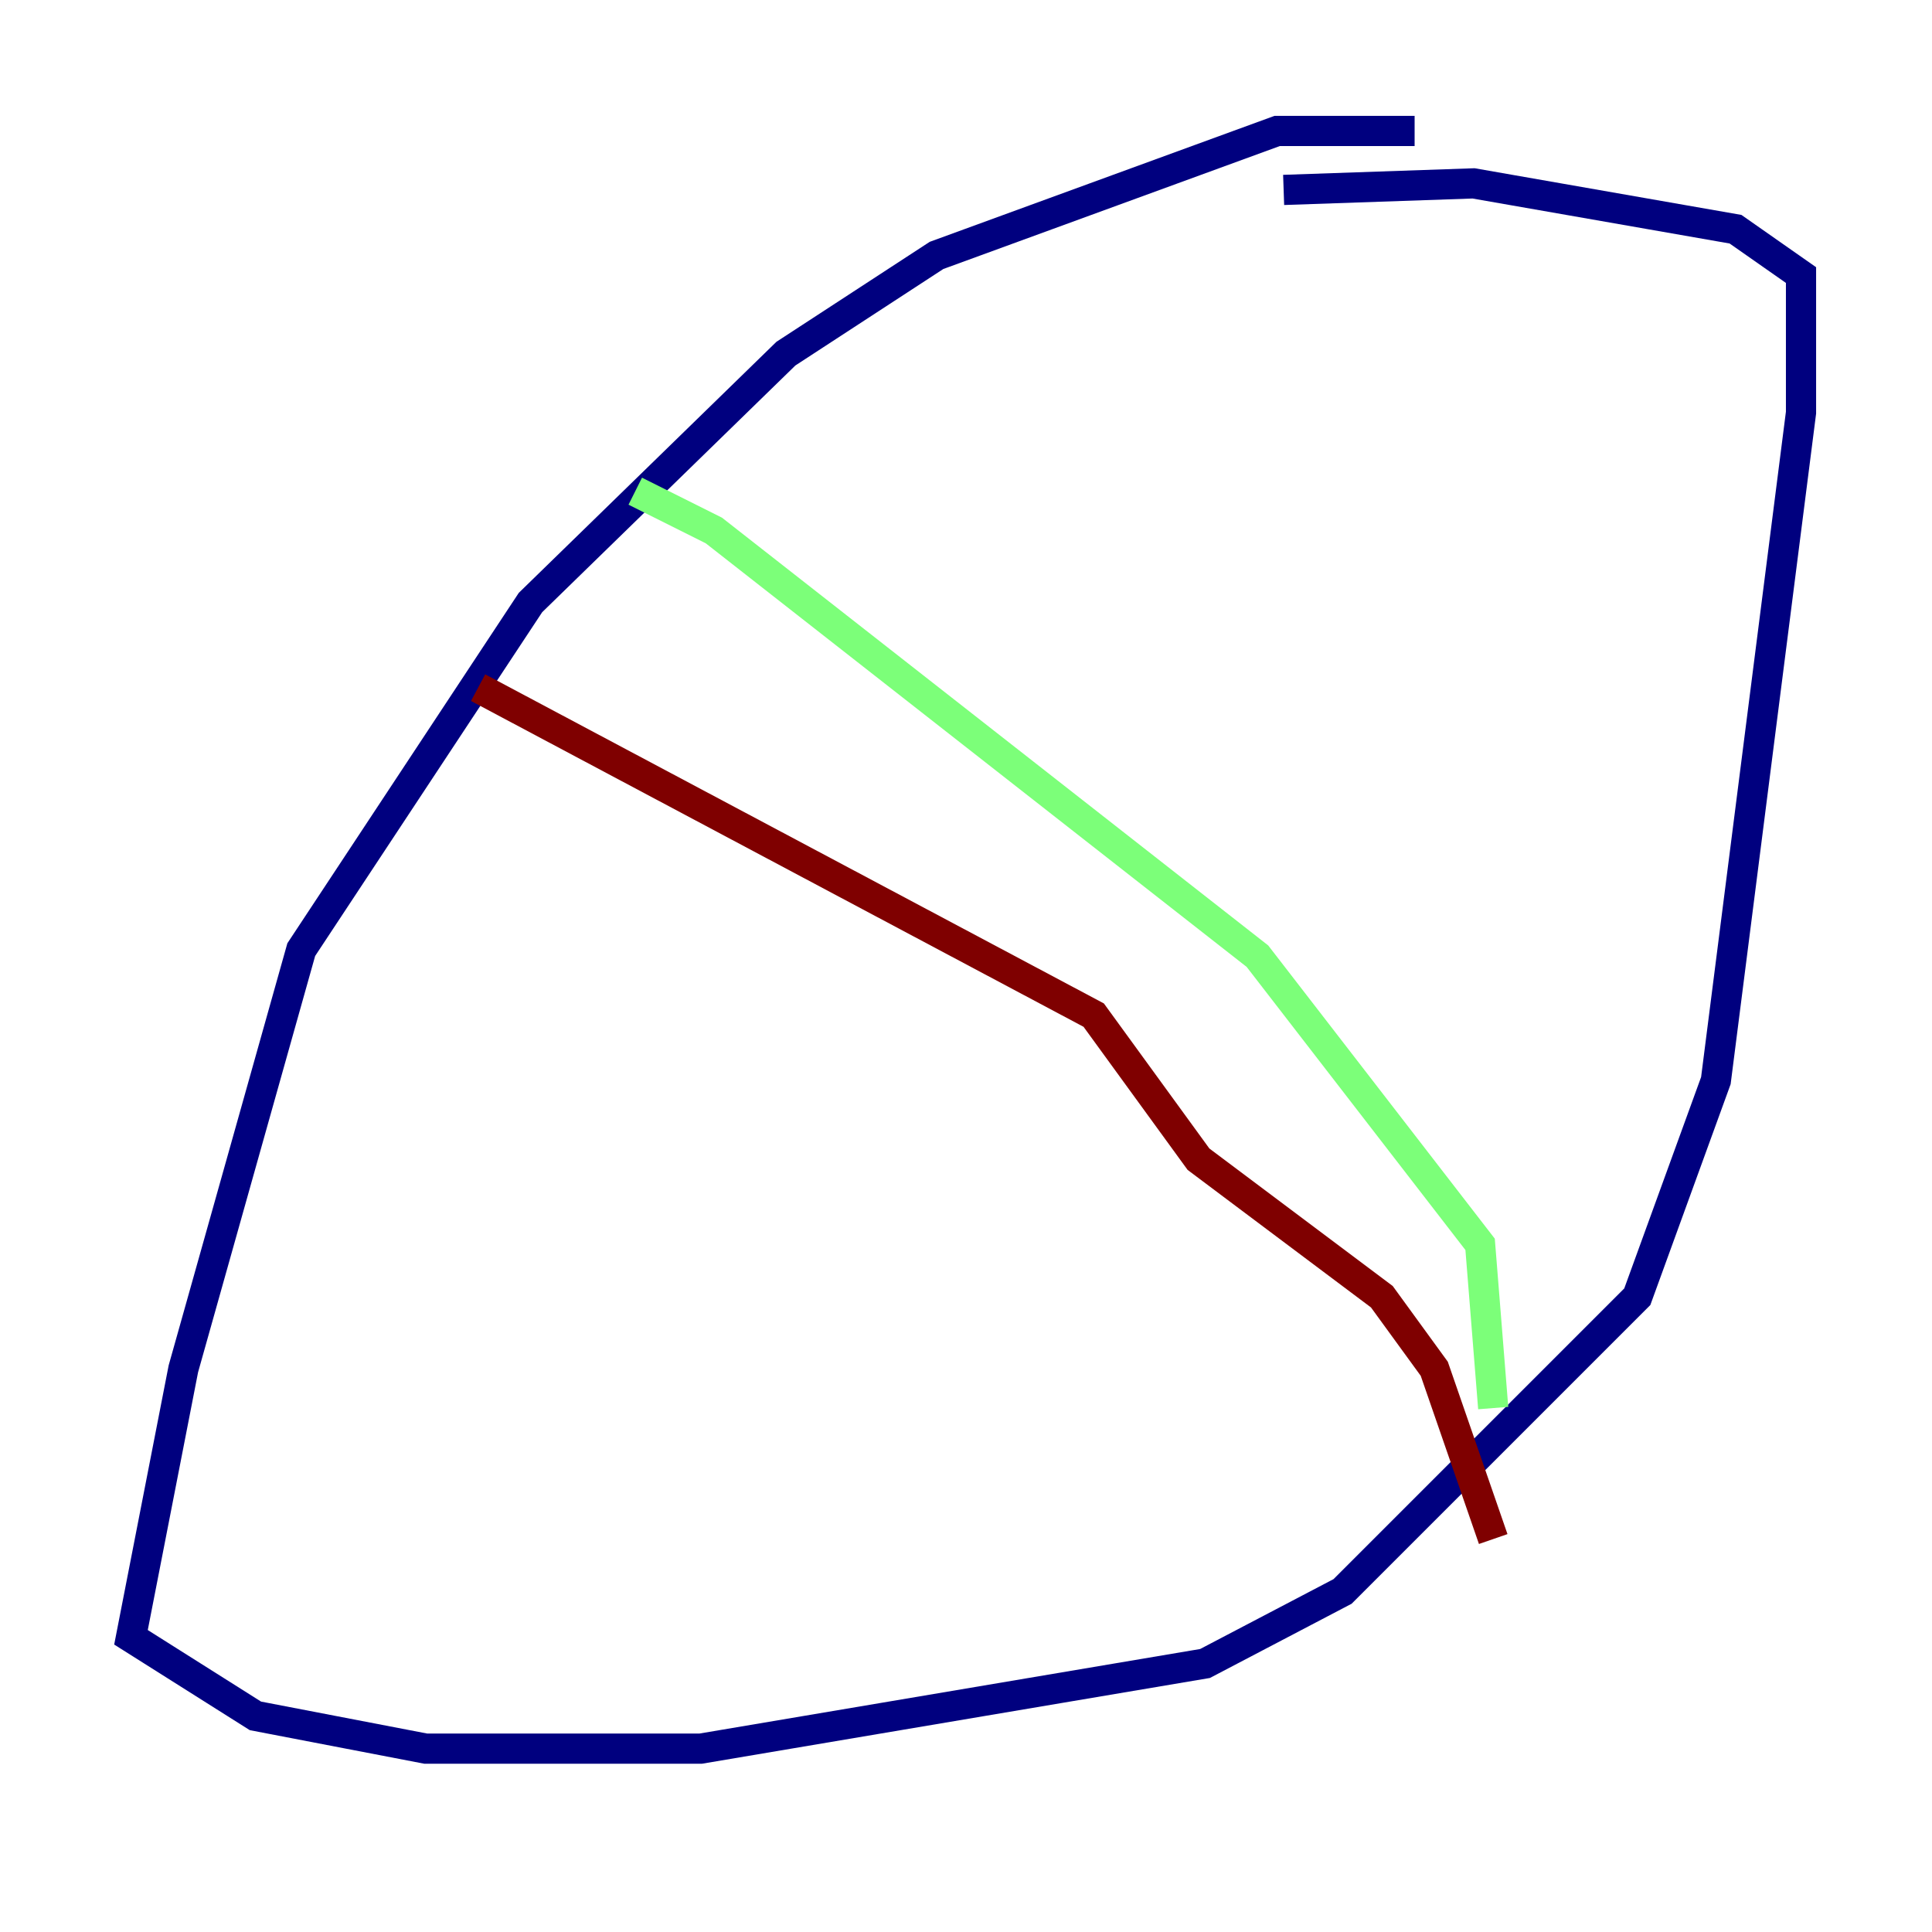 <?xml version="1.0" encoding="utf-8" ?>
<svg baseProfile="tiny" height="128" version="1.2" viewBox="0,0,128,128" width="128" xmlns="http://www.w3.org/2000/svg" xmlns:ev="http://www.w3.org/2001/xml-events" xmlns:xlink="http://www.w3.org/1999/xlink"><defs /><polyline fill="none" points="93.722,8.678 84.61,8.678 62.047,16.922 52.068,23.43 35.146,39.919 19.959,62.915 12.149,90.685 8.678,108.475 16.922,113.681 28.203,115.851 46.427,115.851 79.837,110.21 88.949,105.437 108.475,85.912 113.681,71.593 119.322,27.336 119.322,18.224 114.983,15.186 97.627,12.149 85.044,12.583" stroke="#00007f" stroke-width="2" /><polyline fill="none" points="42.088,32.542 47.295,35.146 83.308,63.349 98.061,82.441 98.929,93.288" stroke="#7cff79" stroke-width="2" /><polyline fill="none" points="31.675,45.559 72.461,67.254 79.403,76.8 91.552,85.912 95.024,90.685 98.929,101.966" stroke="#7f0000" stroke-width="2" /></svg>